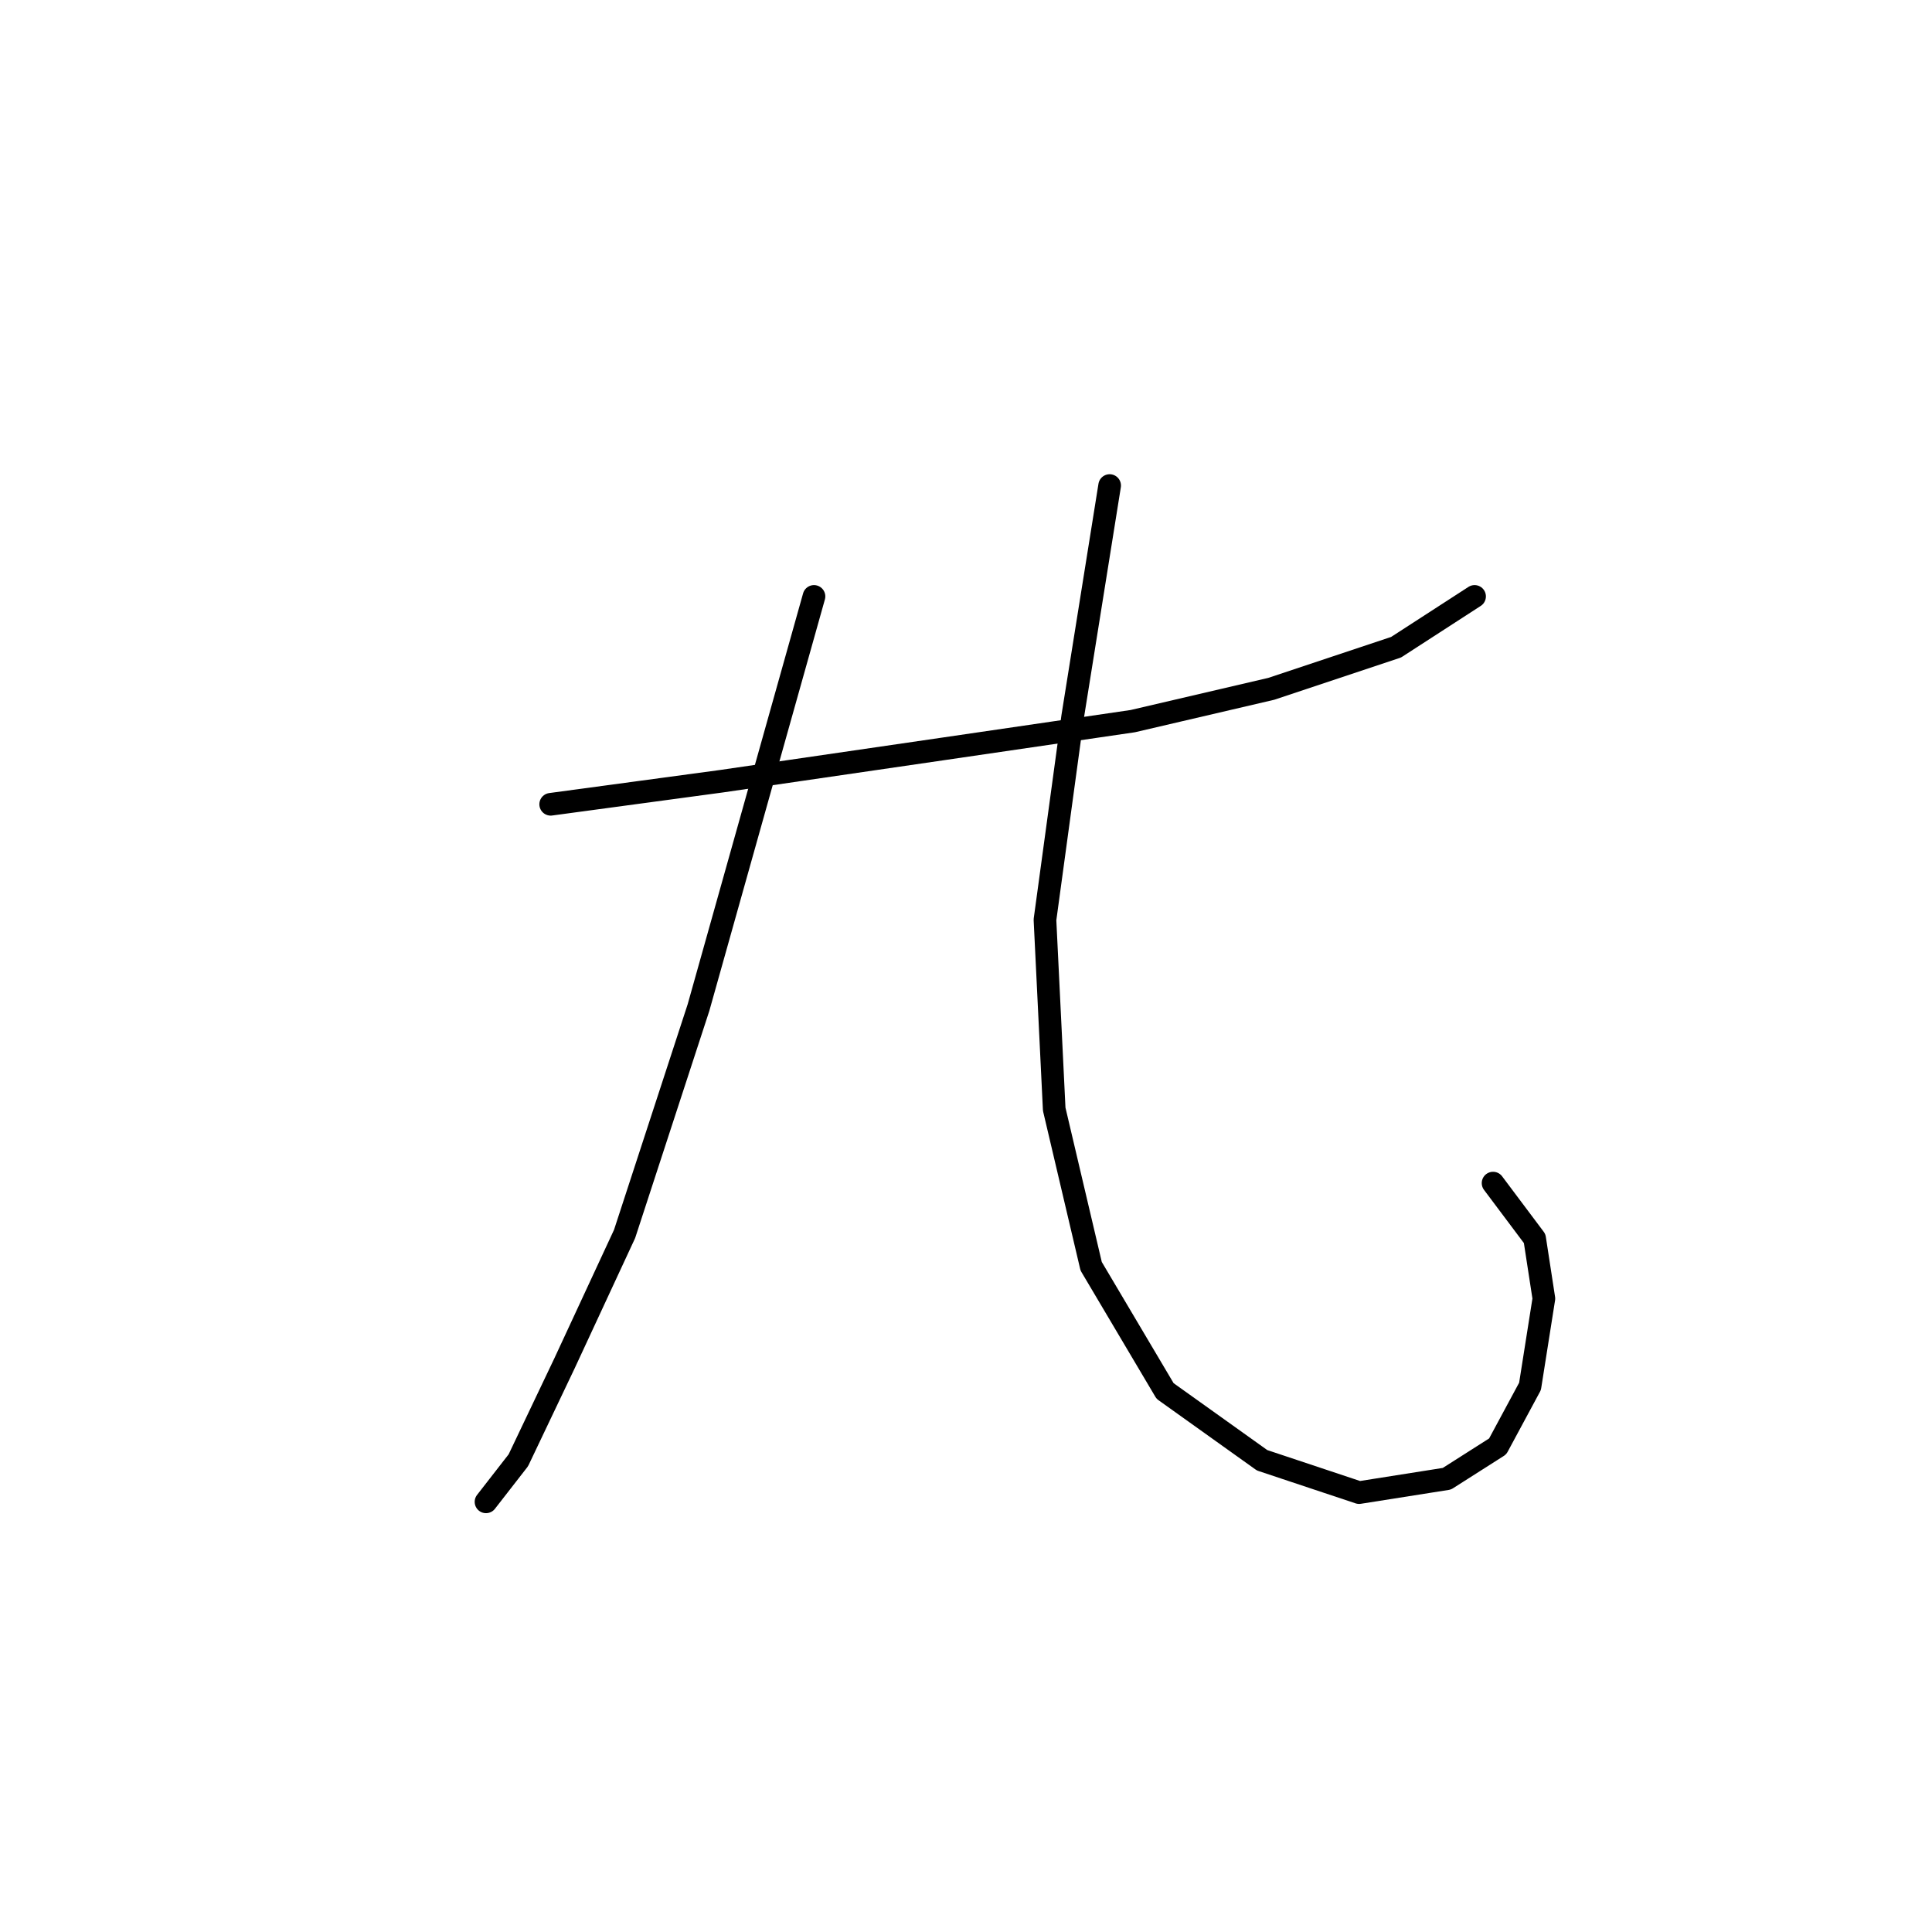 <?xml version="1.0" standalone="no"?>
    <svg width="256" height="256" xmlns="http://www.w3.org/2000/svg" version="1.1">
    <polyline stroke="black" stroke-width="3" stroke-linecap="round" fill="transparent" stroke-linejoin="round" points="72.968 106.573 95.616 103.513 124.997 99.228 150.094 95.555 168.457 91.271 184.984 85.762 195.39 79.028 195.39 79.028 " />
        <polyline stroke="black" stroke-width="3" stroke-linecap="round" fill="transparent" stroke-linejoin="round" points="107.858 79.028 92.555 133.506 82.762 163.5 74.804 180.639 68.683 193.494 64.398 199.003 64.398 199.003 " />
        <polyline stroke="black" stroke-width="3" stroke-linecap="round" fill="transparent" stroke-linejoin="round" points="147.034 64.338 142.137 94.943 138.464 121.876 139.688 146.973 144.585 167.785 154.379 184.312 167.233 193.494 180.088 197.778 191.718 195.942 198.451 191.657 202.736 183.7 204.572 172.07 203.348 164.112 197.839 156.767 197.839 156.767 " />
        </svg>